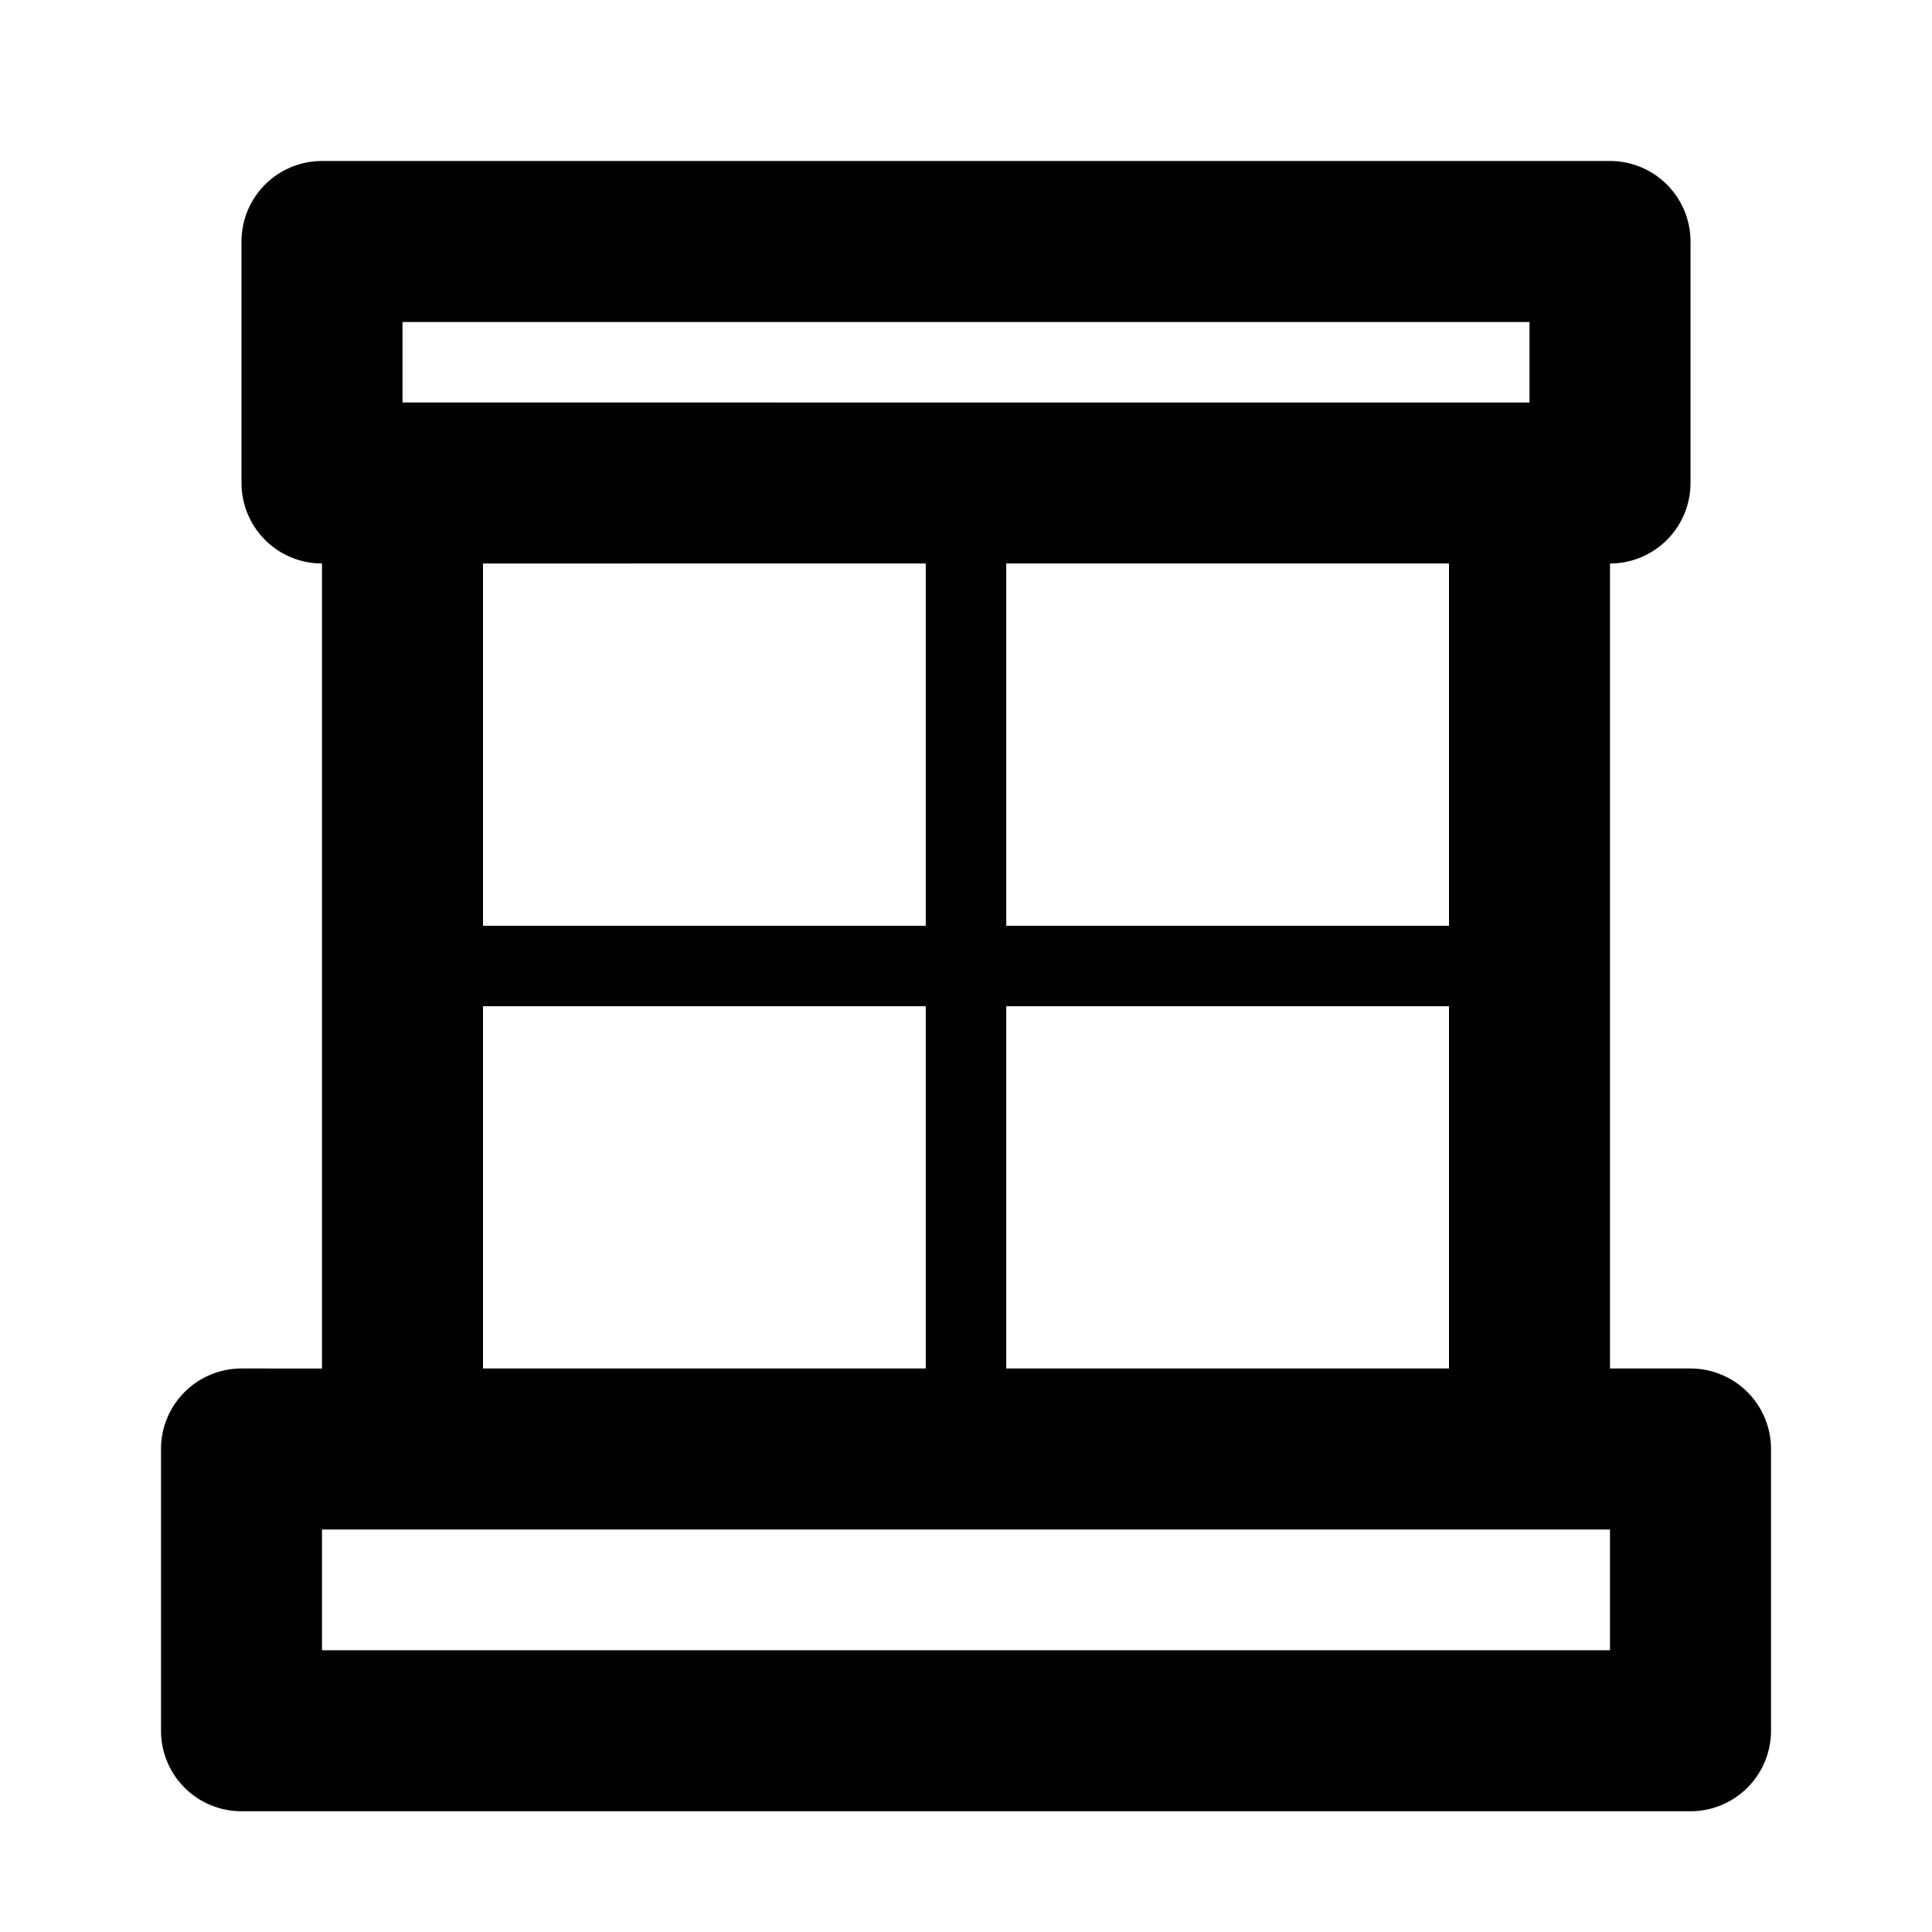 <svg xmlns="http://www.w3.org/2000/svg" viewBox="0 0 24 24"><path fill-rule="evenodd" d="M4 2a1 1 0 00-1 1v3a1 1 0 001 1v10H3a1 1 0 00-1 1v3.5a1 1 0 001 1h18a1 1 0 001-1V18a1 1 0 00-1-1h-1V7a1 1 0 001-1V3a1 1 0 00-1-1H4zm14 5h-5.5v4.5H18V7zm-6.5 0H6v4.5h5.5V7zM5 5V4h14v1H5zm1 7.5h5.5V17H6v-4.5zm6.5 0V17H18v-4.5h-5.5zM4 19v1.5h16V19H4z"/></svg>
